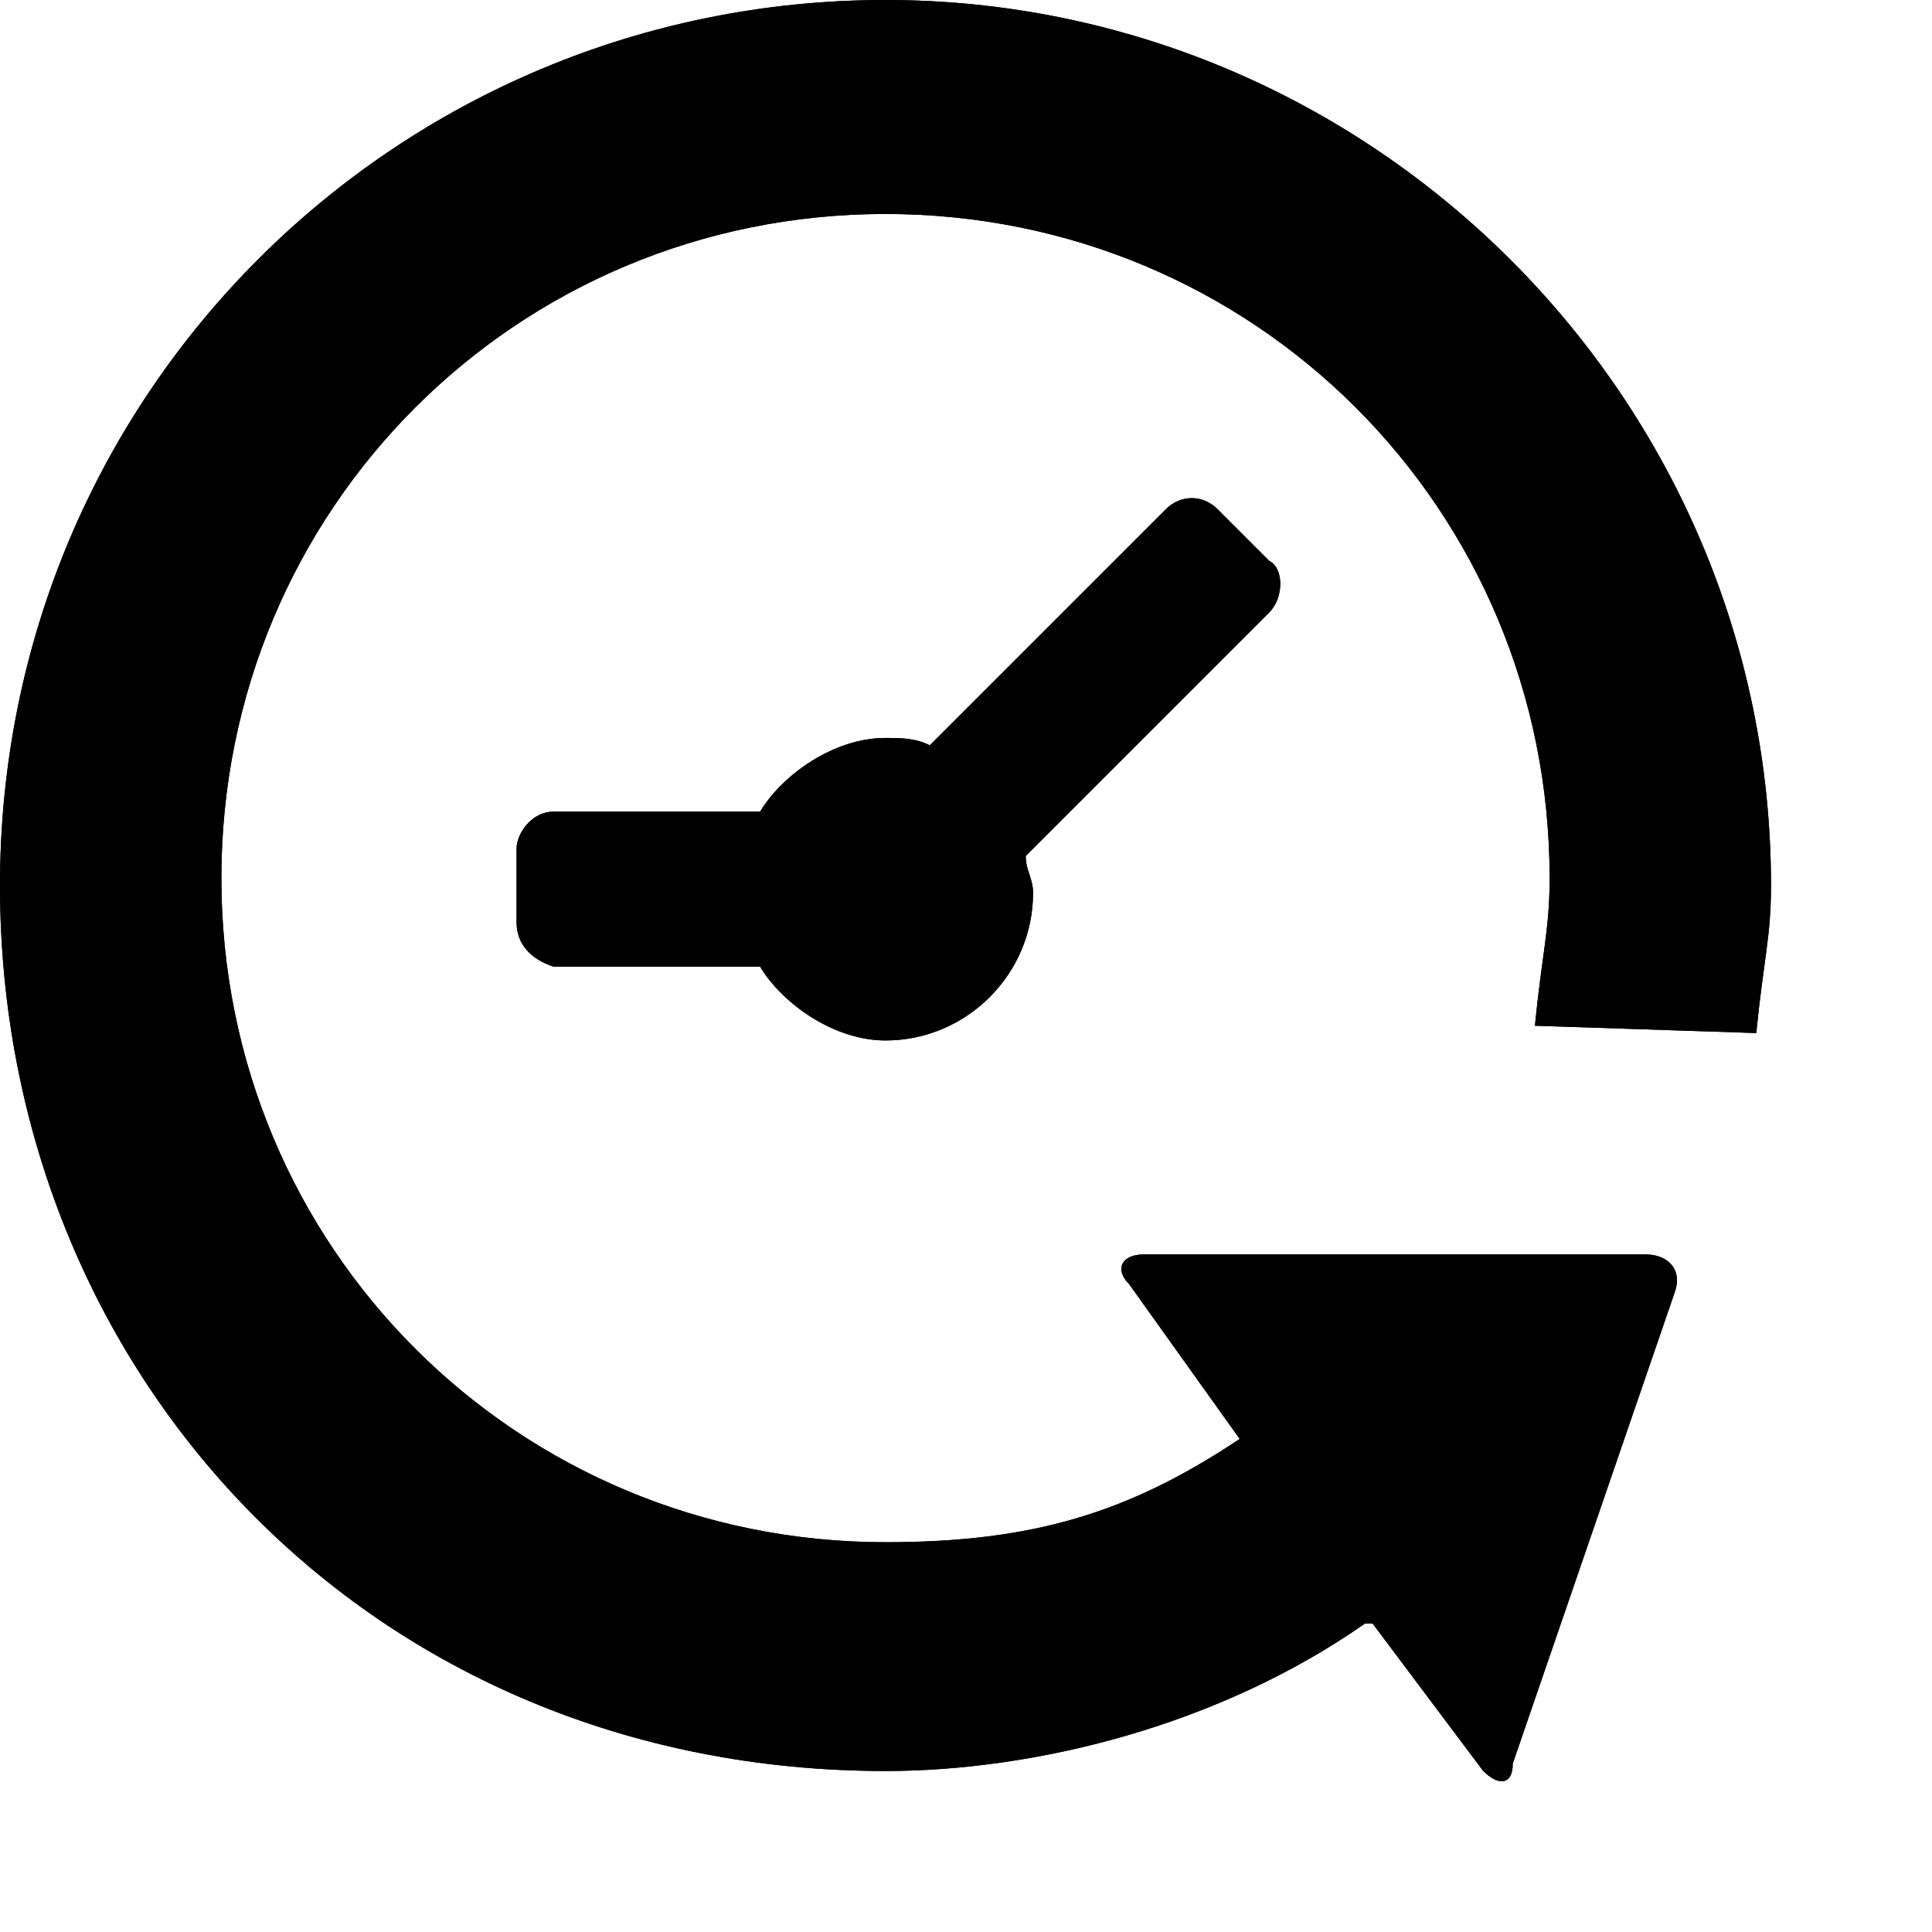 <?xml version="1.0" encoding="utf-8"?>
<!-- Generator: Adobe Illustrator 18.0.0, SVG Export Plug-In . SVG Version: 6.00 Build 0)  -->
<!DOCTYPE svg PUBLIC "-//W3C//DTD SVG 1.1//EN" "http://www.w3.org/Graphics/SVG/1.1/DTD/svg11.dtd">
<svg version="1.1" id="Layer_1" xmlns="http://www.w3.org/2000/svg" xmlns:xlink="http://www.w3.org/1999/xlink" x="0px" y="0px"
	 viewBox="0 0 24 24" enable-background="new 0 0 24 24" xml:space="preserve">
  <g fill="currentColor">
    <path d="M15.767,7.608 L12.742,10.633 C12.742,10.817 12.833,10.908 12.833,11.092 C12.833,12.1 12.008,12.925 11,12.925 C10.358,12.925 9.717,12.467 9.442,12.008 L6.875,12.008 C6.6,11.917 6.417,11.733 6.417,11.458 L6.417,10.542 C6.417,10.358 6.6,10.083 6.875,10.083 L9.442,10.083 C9.717,9.625 10.358,9.167 11,9.167 C11.183,9.167 11.367,9.167 11.55,9.258 L14.483,6.325 C14.667,6.142 14.942,6.142 15.125,6.325 L15.767,6.967 C15.95,7.058 15.95,7.425 15.767,7.608 Z M21.817,12.833 C21.908,11.917 22,11.642 22,11 C22,4.95 17.05,0 11,0 C4.95,0 0,4.858 0,11 C0,17.05 4.583,22 11,22 L11,22 C12.833,22 15.125,21.45 16.958,20.167 L17.05,20.167 L18.425,22 C18.608,22.183 18.792,22.183 18.792,21.908 L20.808,16.042 C20.9,15.767 20.717,15.583 20.442,15.583 L14.208,15.583 C13.933,15.583 13.842,15.767 14.025,15.95 L15.4,17.875 C14.025,18.792 12.833,19.158 11,19.158 L11,19.158 C6.417,19.158 2.75,15.492 2.75,10.908 C2.75,6.325 6.417,2.658 11,2.658 C15.583,2.658 19.25,6.325 19.25,10.908 C19.25,11.55 19.158,11.825 19.067,12.742 L21.817,12.833 L21.817,12.833 Z" id="Shape"></path>
    <path d="M15.767,7.608 L12.742,10.633 C12.742,10.817 12.833,10.908 12.833,11.092 C12.833,12.1 12.008,12.925 11,12.925 C10.358,12.925 9.717,12.467 9.442,12.008 L6.875,12.008 C6.6,11.917 6.417,11.733 6.417,11.458 L6.417,10.542 C6.417,10.358 6.6,10.083 6.875,10.083 L9.442,10.083 C9.717,9.625 10.358,9.167 11,9.167 C11.183,9.167 11.367,9.167 11.55,9.258 L14.483,6.325 C14.667,6.142 14.942,6.142 15.125,6.325 L15.767,6.967 C15.95,7.058 15.95,7.425 15.767,7.608 Z M22,11 C22,4.95 17.05,0 11,0 C4.95,0 0,4.858 0,11 C0,17.05 4.583,22 11,22 C12.833,22 15.125,21.45 16.958,20.167 L17.05,20.167 L18.425,22 C18.608,22.183 18.792,22.183 18.792,21.908 L20.808,16.042 C20.9,15.767 20.717,15.583 20.442,15.583 L14.208,15.583 C13.933,15.583 13.842,15.767 14.025,15.95 L15.4,17.875 C14.025,18.792 12.833,19.158 11,19.158 C6.417,19.158 2.75,15.492 2.75,10.908 C2.75,6.325 6.417,2.658 11,2.658 C15.583,2.658 19.25,6.325 19.25,10.908 C19.25,11.55 19.158,11.825 19.067,12.742 L21.817,12.833 C21.908,11.917 22,11.642 22,11 Z" id="Shape"></path>
  </g>
</svg>